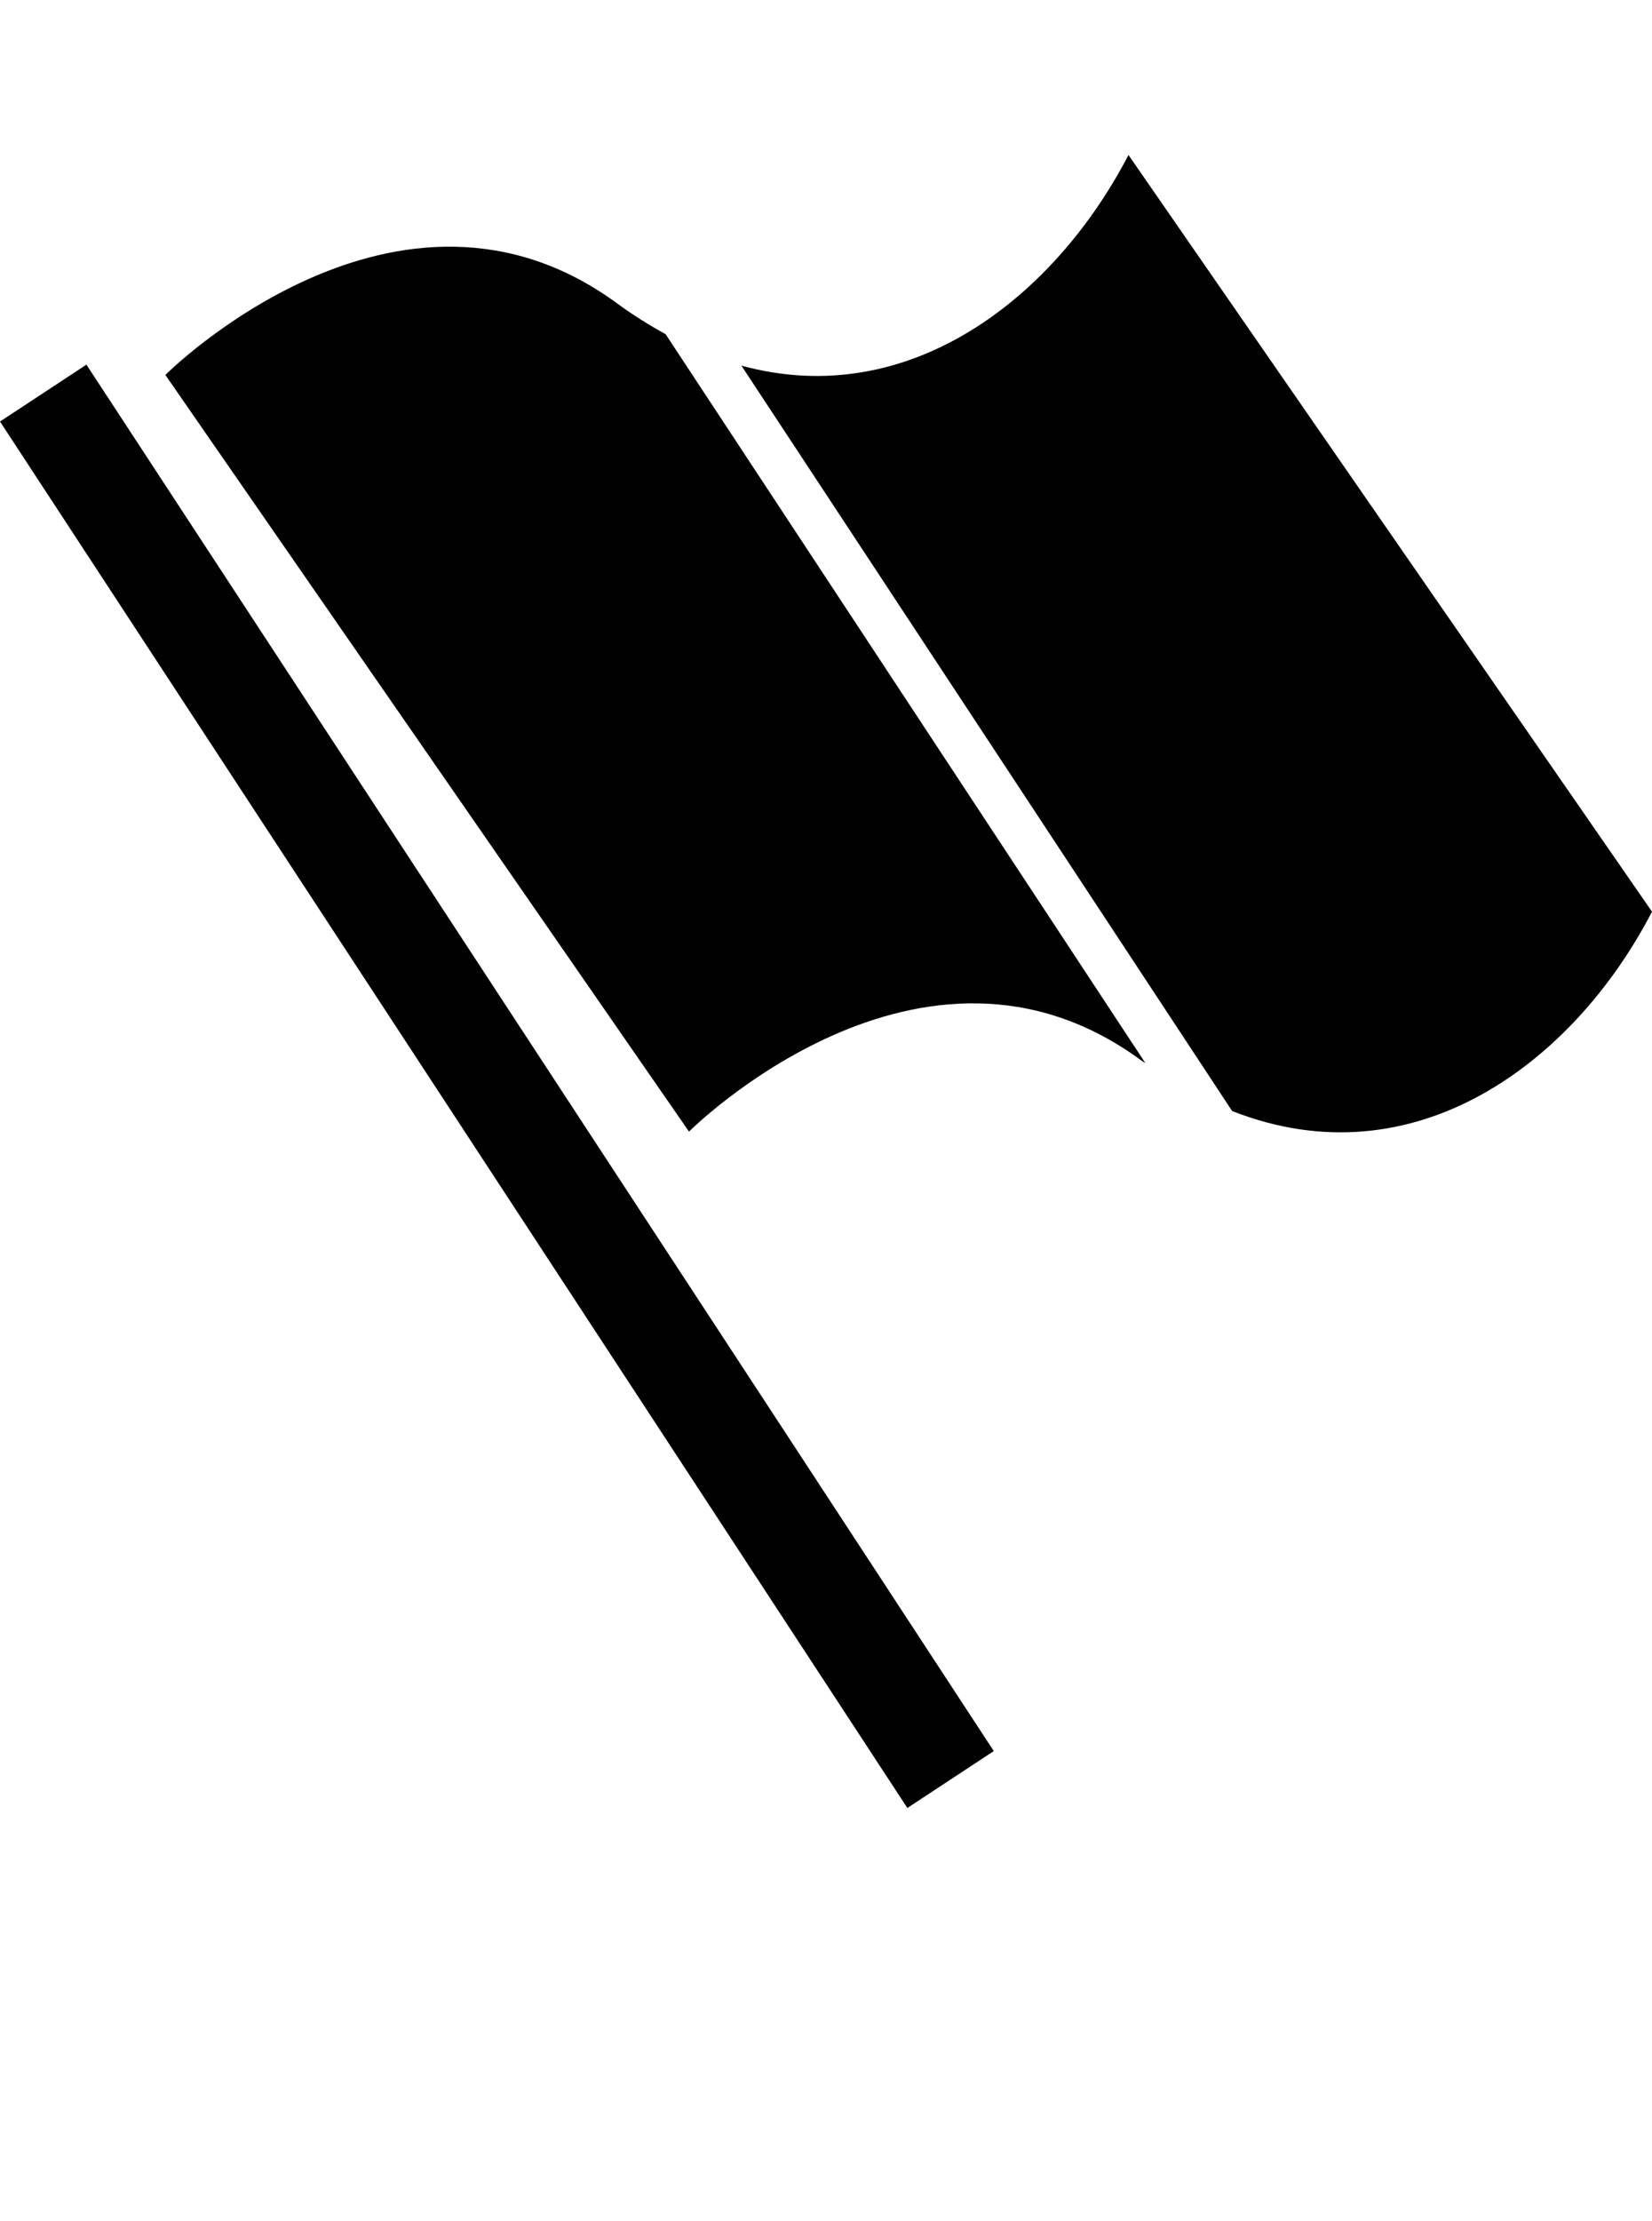 <?xml version="1.0" encoding="iso-8859-1"?>
<!-- Generator: Adobe Illustrator 15.0.0, SVG Export Plug-In . SVG Version: 6.00 Build 0)  -->
<!DOCTYPE svg PUBLIC "-//W3C//DTD SVG 1.1//EN" "http://www.w3.org/Graphics/SVG/1.1/DTD/svg11.dtd">
<svg version="1.1" id="Layer_1" xmlns="http://www.w3.org/2000/svg" xmlns:xlink="http://www.w3.org/1999/xlink" x="0px" y="0px"
	 width="32px" height="43px" viewBox="0 0 32 43" style="enable-background:new 0 0 32 43;" xml:space="preserve">
<g>
	<polygon style="fill:#010101;" points="0,8.16 17.576,35 19.25,33.898 1.674,7.059 	"/>
	<path style="fill:#010101;" d="M11.967,5.883C7.711,2.75,3.203,7.258,3.203,7.258l10.143,14.648c0,0,4.506-4.508,8.764-1.375
		c0.023,0.02,0.055,0.031,0.078,0.051L12.893,6.469C12.586,6.301,12.277,6.109,11.967,5.883z"/>
	<path style="fill:#010101;" d="M21.859,3c-1.418,2.734-4.225,4.973-7.498,4.078l9.506,14.43c3.539,1.391,6.625-0.949,8.133-3.859
		L21.859,3z"/>
</g>
</svg>
